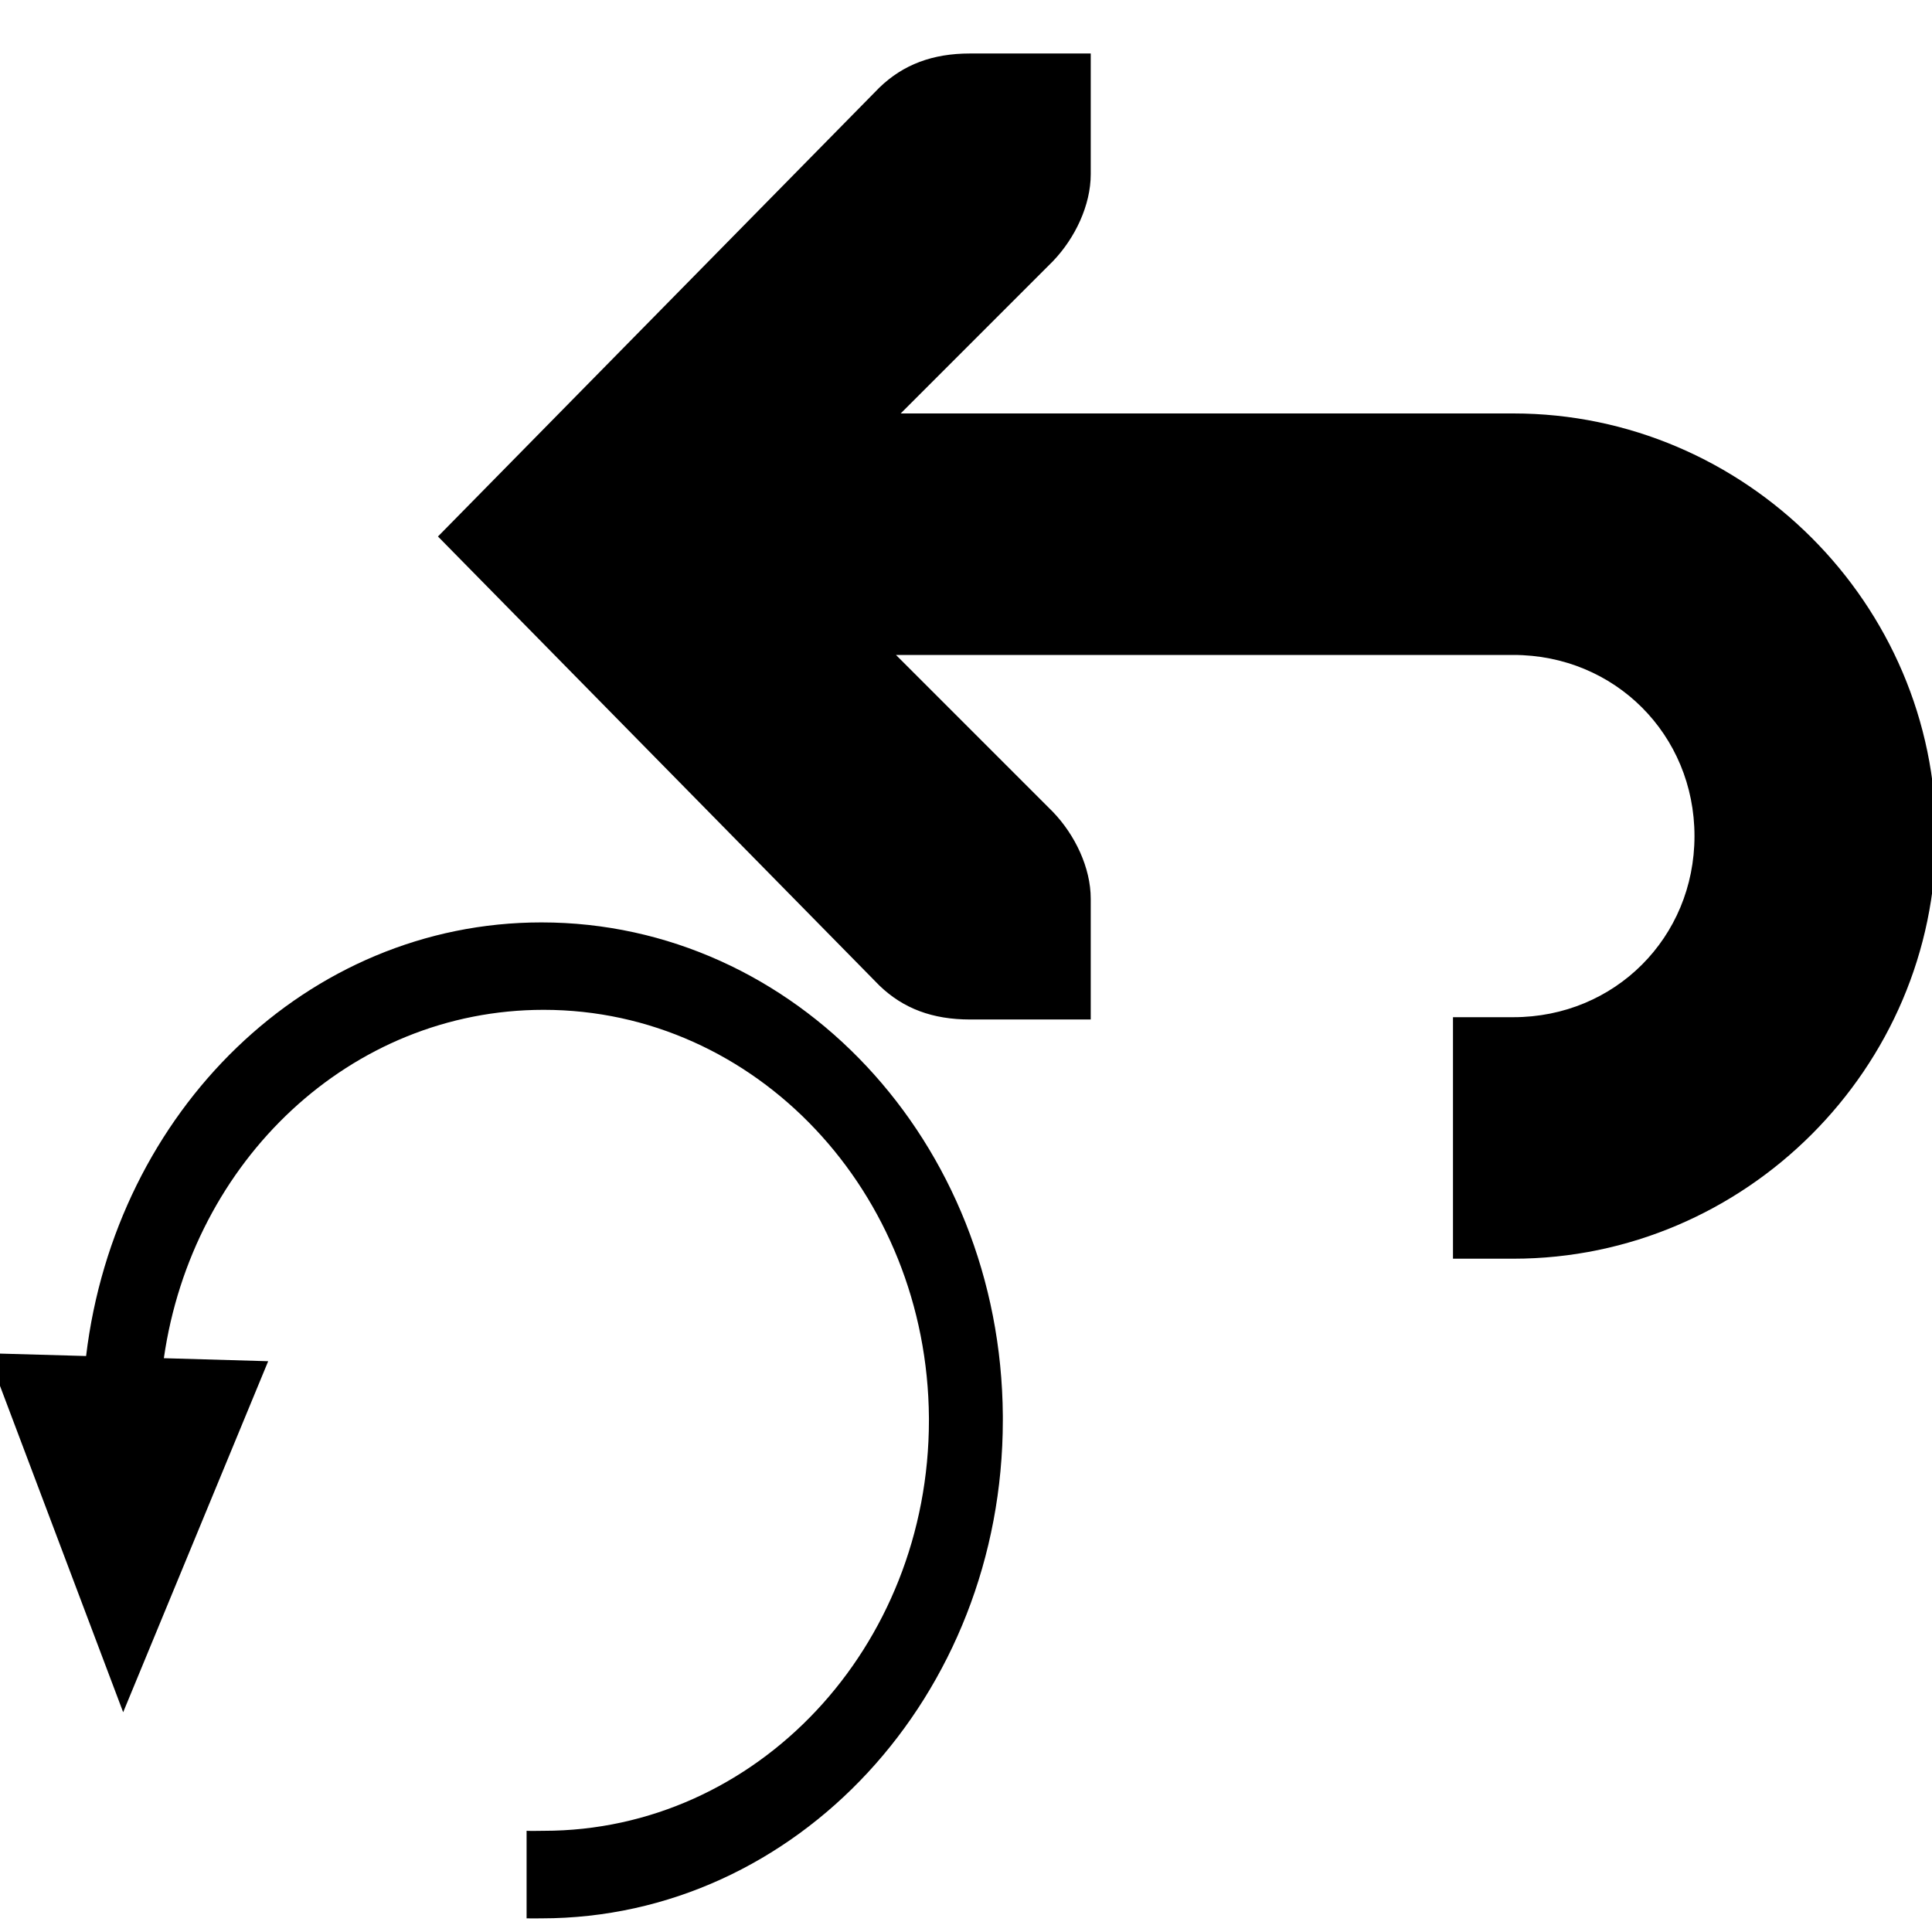 <?xml version="1.0" encoding="UTF-8" standalone="no"?>
<!-- Created with Inkscape (http://www.inkscape.org/) -->

<svg
   xmlns:dc="http://purl.org/dc/elements/1.1/"
   xmlns:cc="http://creativecommons.org/ns#"
   xmlns:rdf="http://www.w3.org/1999/02/22-rdf-syntax-ns#"
   xmlns:svg="http://www.w3.org/2000/svg"
   xmlns="http://www.w3.org/2000/svg"
   xmlns:sodipodi="http://sodipodi.sourceforge.net/DTD/sodipodi-0.dtd"
   xmlns:inkscape="http://www.inkscape.org/namespaces/inkscape"
   id="svg7384"
   height="16"
   width="16"
   version="1.1"
   inkscape:version="0.91 r13725"
   sodipodi:docname="restorerotate.svg">
  <defs
     id="defs10" />
  <sodipodi:namedview
     pagecolor="#ffffff"
     bordercolor="#666666"
     borderopacity="1"
     objecttolerance="10"
     gridtolerance="10"
     guidetolerance="10"
     inkscape:pageopacity="0"
     inkscape:pageshadow="2"
     inkscape:window-width="738"
     inkscape:window-height="480"
     id="namedview8"
     showgrid="false"
     inkscape:zoom="14.75"
     inkscape:cx="8"
     inkscape:cy="8"
     inkscape:window-x="234"
     inkscape:window-y="107"
     inkscape:window-maximized="0"
     inkscape:current-layer="svg7384" />
  <title
     id="title9167">Gnome Symbolic Icon Theme</title>
  <g
     id="layer12"
     transform="translate(-318.966,-669.576)">
    <path
       style="text-indent:0;text-transform:none;block-progression:tb;color:#000000;fill:#000000"
       d="M 8.033 0.443 C 7.724 0.443 7.481 0.534 7.283 0.725 L 3.627 4.443 L 7.283 8.162 C 7.481 8.353 7.724 8.443 8.033 8.443 L 9.033 8.443 L 9.033 7.443 C 9.033 7.186 8.903 6.915 8.721 6.725 L 7.42 5.424 L 12.533 5.424 C 13.373 5.424 14.033 6.084 14.033 6.924 C 14.033 7.764 13.373 8.424 12.533 8.424 L 12.033 8.424 L 12.033 10.424 L 12.533 10.424 C 14.454 10.424 16.033 8.845 16.033 6.924 C 16.033 5.003 14.454 3.424 12.533 3.424 L 7.459 3.424 L 8.721 2.162 C 8.903 1.972 9.033 1.7 9.033 1.443 L 9.033 0.443 L 8.033 0.443 z M 4.484 7.639 C 2.542 7.639 0.956 9.204 0.713 11.23 L -0.102 11.207 L 1.02 14.18 L 2.221 11.273 L 1.357 11.248 C 1.591 9.614 2.901 8.363 4.502 8.363 C 6.26 8.363 7.681 9.872 7.693 11.744 L 7.693 11.762 C 7.693 13.643 6.268 15.162 4.502 15.162 C 4.456 15.162 4.407 15.164 4.361 15.162 L 4.361 15.887 C 4.403 15.888 4.442 15.887 4.484 15.887 C 6.596 15.887 8.305 14.043 8.305 11.762 L 8.305 11.725 C 8.29 9.454 6.585 7.639 4.484 7.639 z "
       transform="translate(318.966,669.576)"
       id="path4762" />
  </g>
  <g
     transform="matrix(0.561,0,0,0.589,-337.397,-264.367)"
     id="g4953-5" />
</svg>
